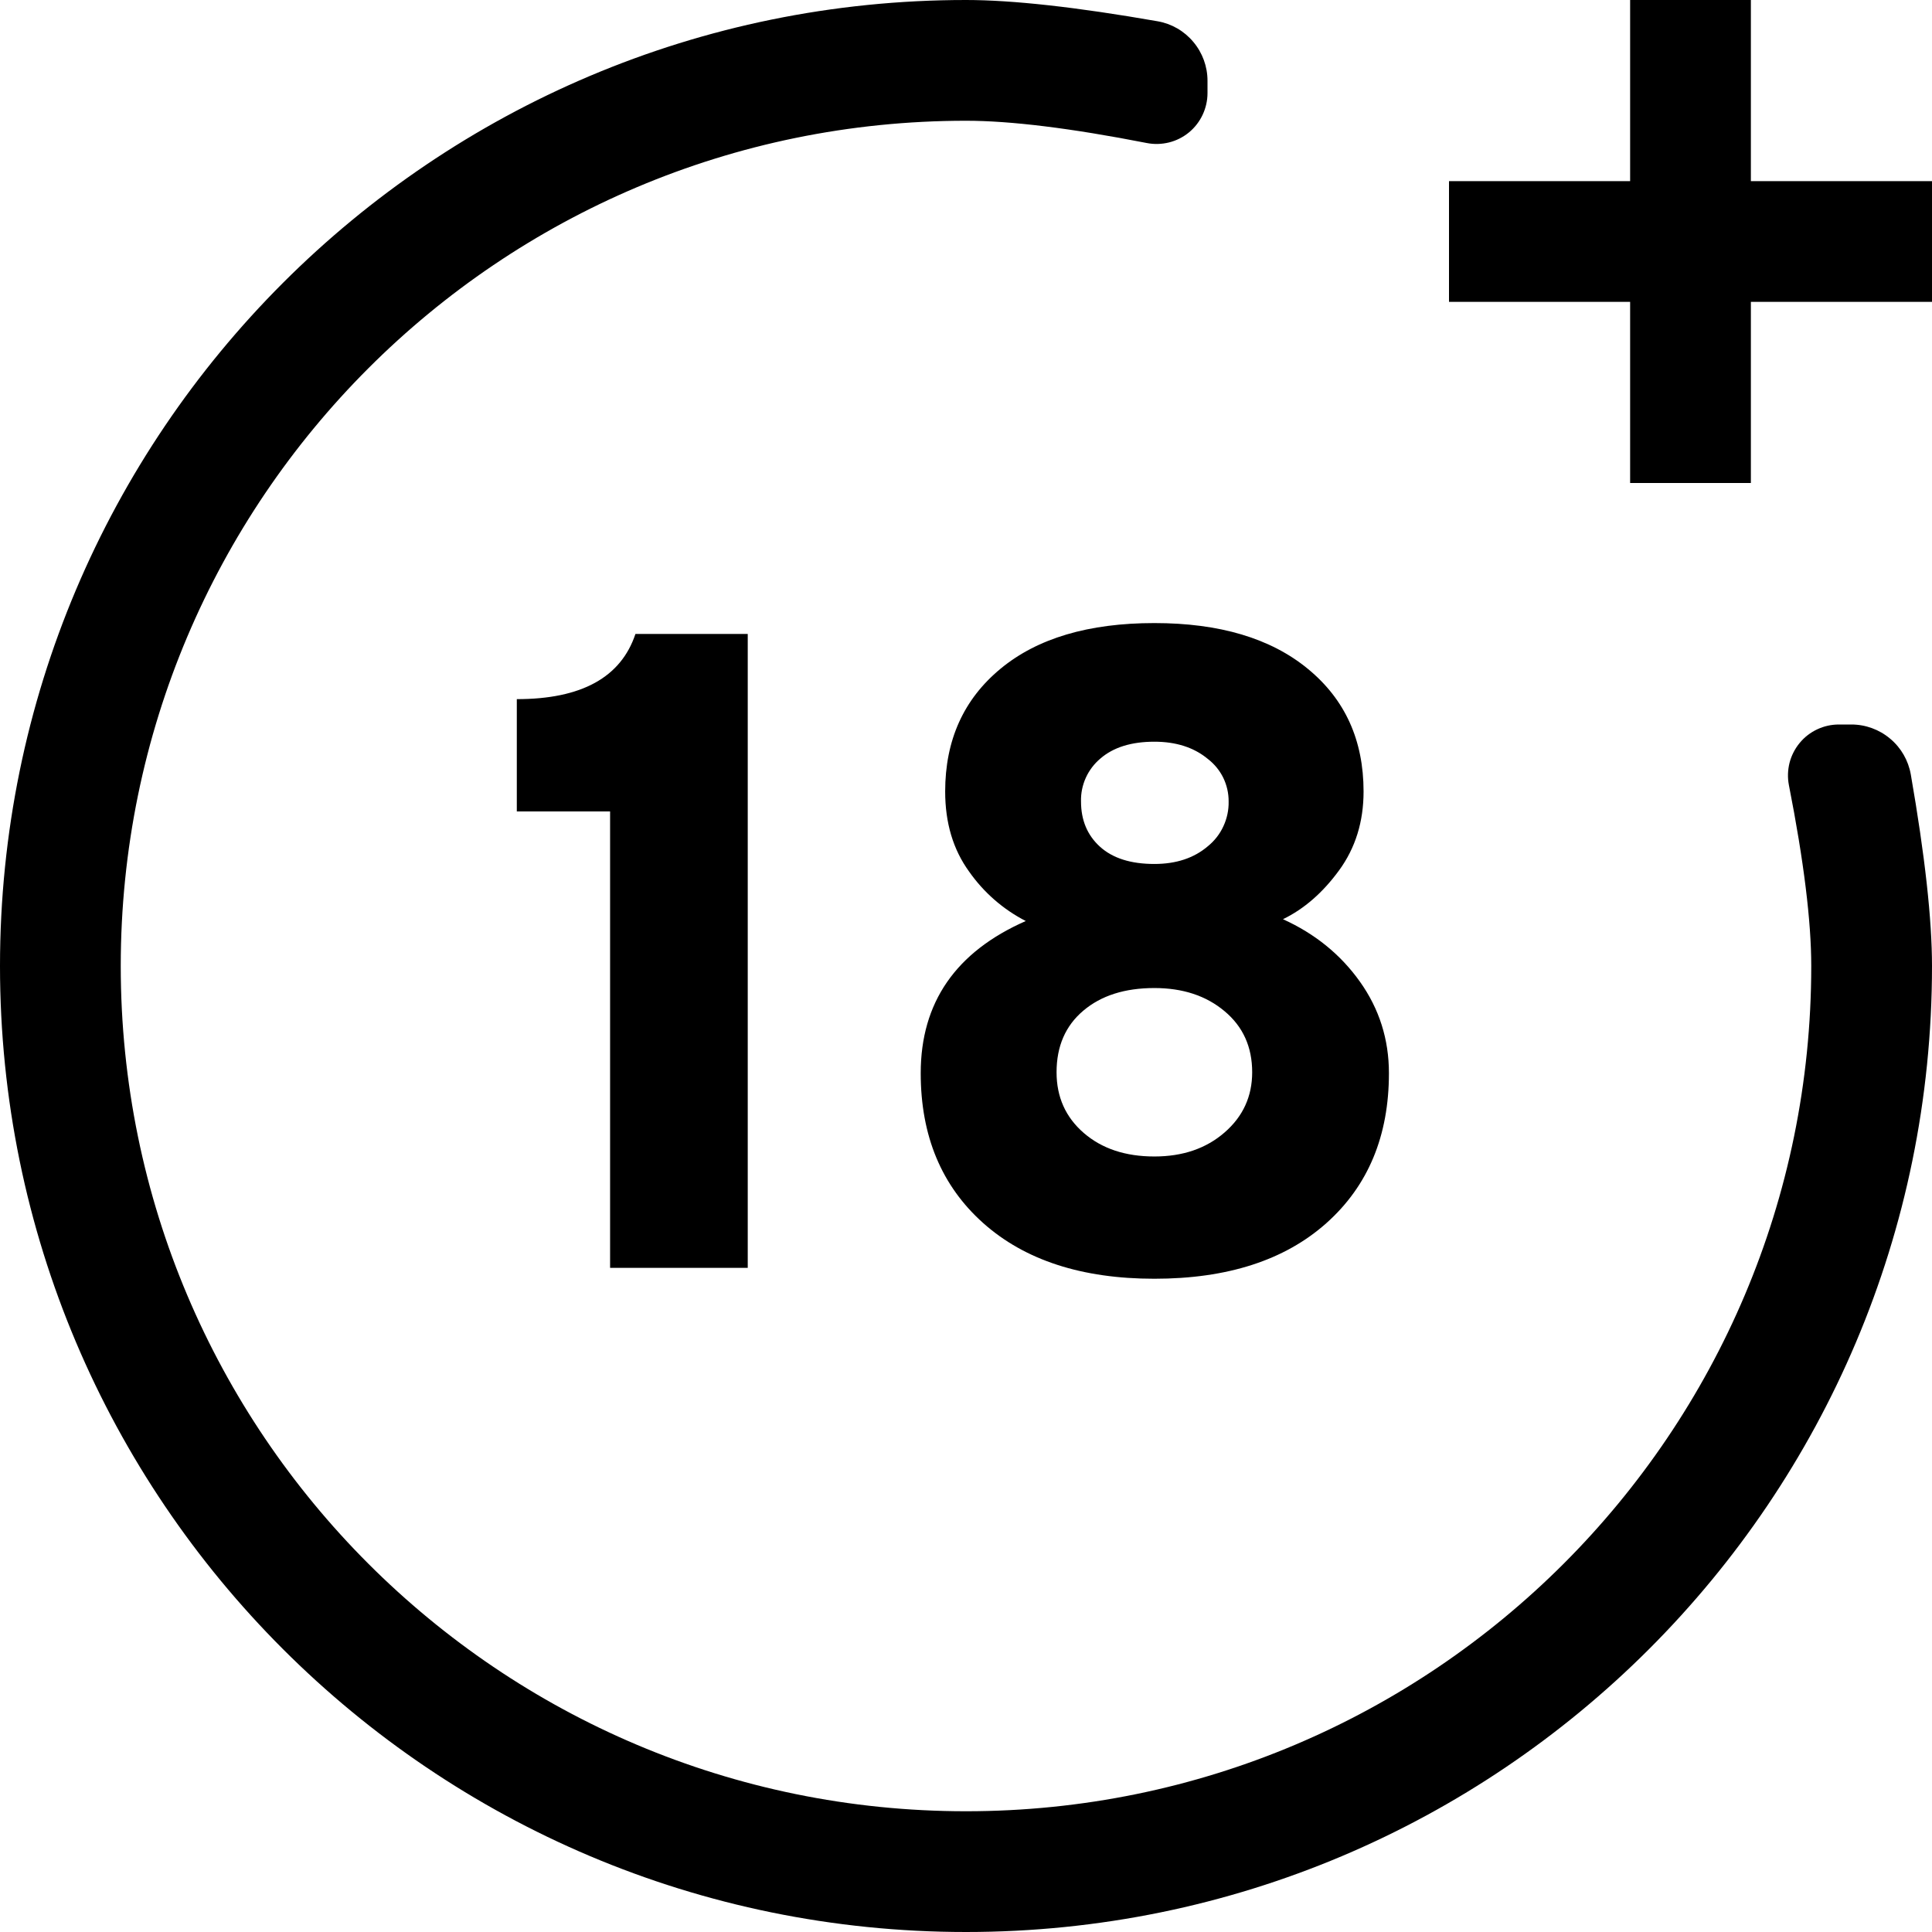 <?xml version="1.0" encoding="UTF-8"?> <svg xmlns="http://www.w3.org/2000/svg" width="32" height="32" viewBox="0 0 32 32" fill="none"><title>Speel bewust 18+</title><path fill-rule="evenodd" clip-rule="evenodd" d="M20 1.337V1.542C20 1.666 19.972 1.789 19.919 1.902C19.866 2.014 19.789 2.114 19.693 2.193C19.597 2.272 19.484 2.329 19.364 2.359C19.243 2.389 19.117 2.393 18.995 2.369C17.738 2.123 16.74 2 16 2C8.268 2 2 8.268 2 16C2 23.732 8.268 30 16 30C23.732 30 30 23.732 30 16C30 15.26 29.877 14.262 29.63 13.005C29.606 12.883 29.61 12.757 29.64 12.636C29.671 12.515 29.728 12.403 29.807 12.307C29.886 12.21 29.986 12.133 30.099 12.08C30.211 12.027 30.334 12 30.459 12H30.664C30.899 12 31.127 12.083 31.307 12.235C31.488 12.386 31.608 12.596 31.649 12.828C31.883 14.173 32 15.231 32 16C32 24.837 24.837 32 16 32C7.163 32 0 24.837 0 16C0 7.163 7.163 0 16 0C16.77 0 17.827 0.117 19.172 0.352C19.404 0.392 19.614 0.513 19.765 0.694C19.917 0.874 20 1.102 20 1.337Z" fill="black"></path><path fill-rule="evenodd" clip-rule="evenodd" d="M10.105 21V13.44H8.56V11.58C9.63 11.58 10.285 11.22 10.525 10.5H12.385V21H10.105ZM19.12 21.18C17.92 21.18 16.975 20.873 16.285 20.258C15.595 19.642 15.25 18.815 15.25 17.775C15.25 16.605 15.83 15.765 16.99 15.255C16.616 15.063 16.294 14.782 16.052 14.437C15.787 14.072 15.655 13.63 15.655 13.11C15.655 12.26 15.96 11.583 16.57 11.078C17.18 10.572 18.03 10.32 19.12 10.32C20.2 10.32 21.047 10.572 21.662 11.078C22.278 11.583 22.585 12.26 22.585 13.11C22.585 13.61 22.45 14.045 22.18 14.415C21.91 14.785 21.6 15.055 21.25 15.225C21.78 15.465 22.205 15.81 22.525 16.26C22.845 16.71 23.005 17.215 23.005 17.775C23.005 18.815 22.66 19.642 21.97 20.258C21.28 20.873 20.33 21.18 19.12 21.18ZM19.12 14.31C19.48 14.31 19.775 14.213 20.005 14.017C20.115 13.928 20.204 13.815 20.263 13.686C20.323 13.557 20.353 13.417 20.35 13.275C20.351 13.139 20.32 13.004 20.261 12.882C20.201 12.76 20.113 12.653 20.005 12.57C19.775 12.38 19.48 12.285 19.12 12.285C18.74 12.285 18.443 12.377 18.228 12.562C18.124 12.649 18.041 12.758 17.985 12.881C17.929 13.005 17.901 13.139 17.905 13.275C17.905 13.585 18.01 13.835 18.22 14.025C18.43 14.215 18.73 14.31 19.12 14.31ZM19.12 19.155C19.59 19.155 19.977 19.023 20.283 18.757C20.588 18.492 20.74 18.16 20.74 17.76C20.74 17.34 20.588 17.003 20.282 16.748C19.977 16.492 19.59 16.365 19.12 16.365C18.63 16.365 18.238 16.49 17.943 16.74C17.647 16.99 17.5 17.33 17.5 17.76C17.5 18.17 17.65 18.505 17.95 18.765C18.25 19.025 18.64 19.155 19.12 19.155ZM29 3H32V5H29V8H27V5H24V3H27V0H29V3Z" fill="black"></path></svg> 